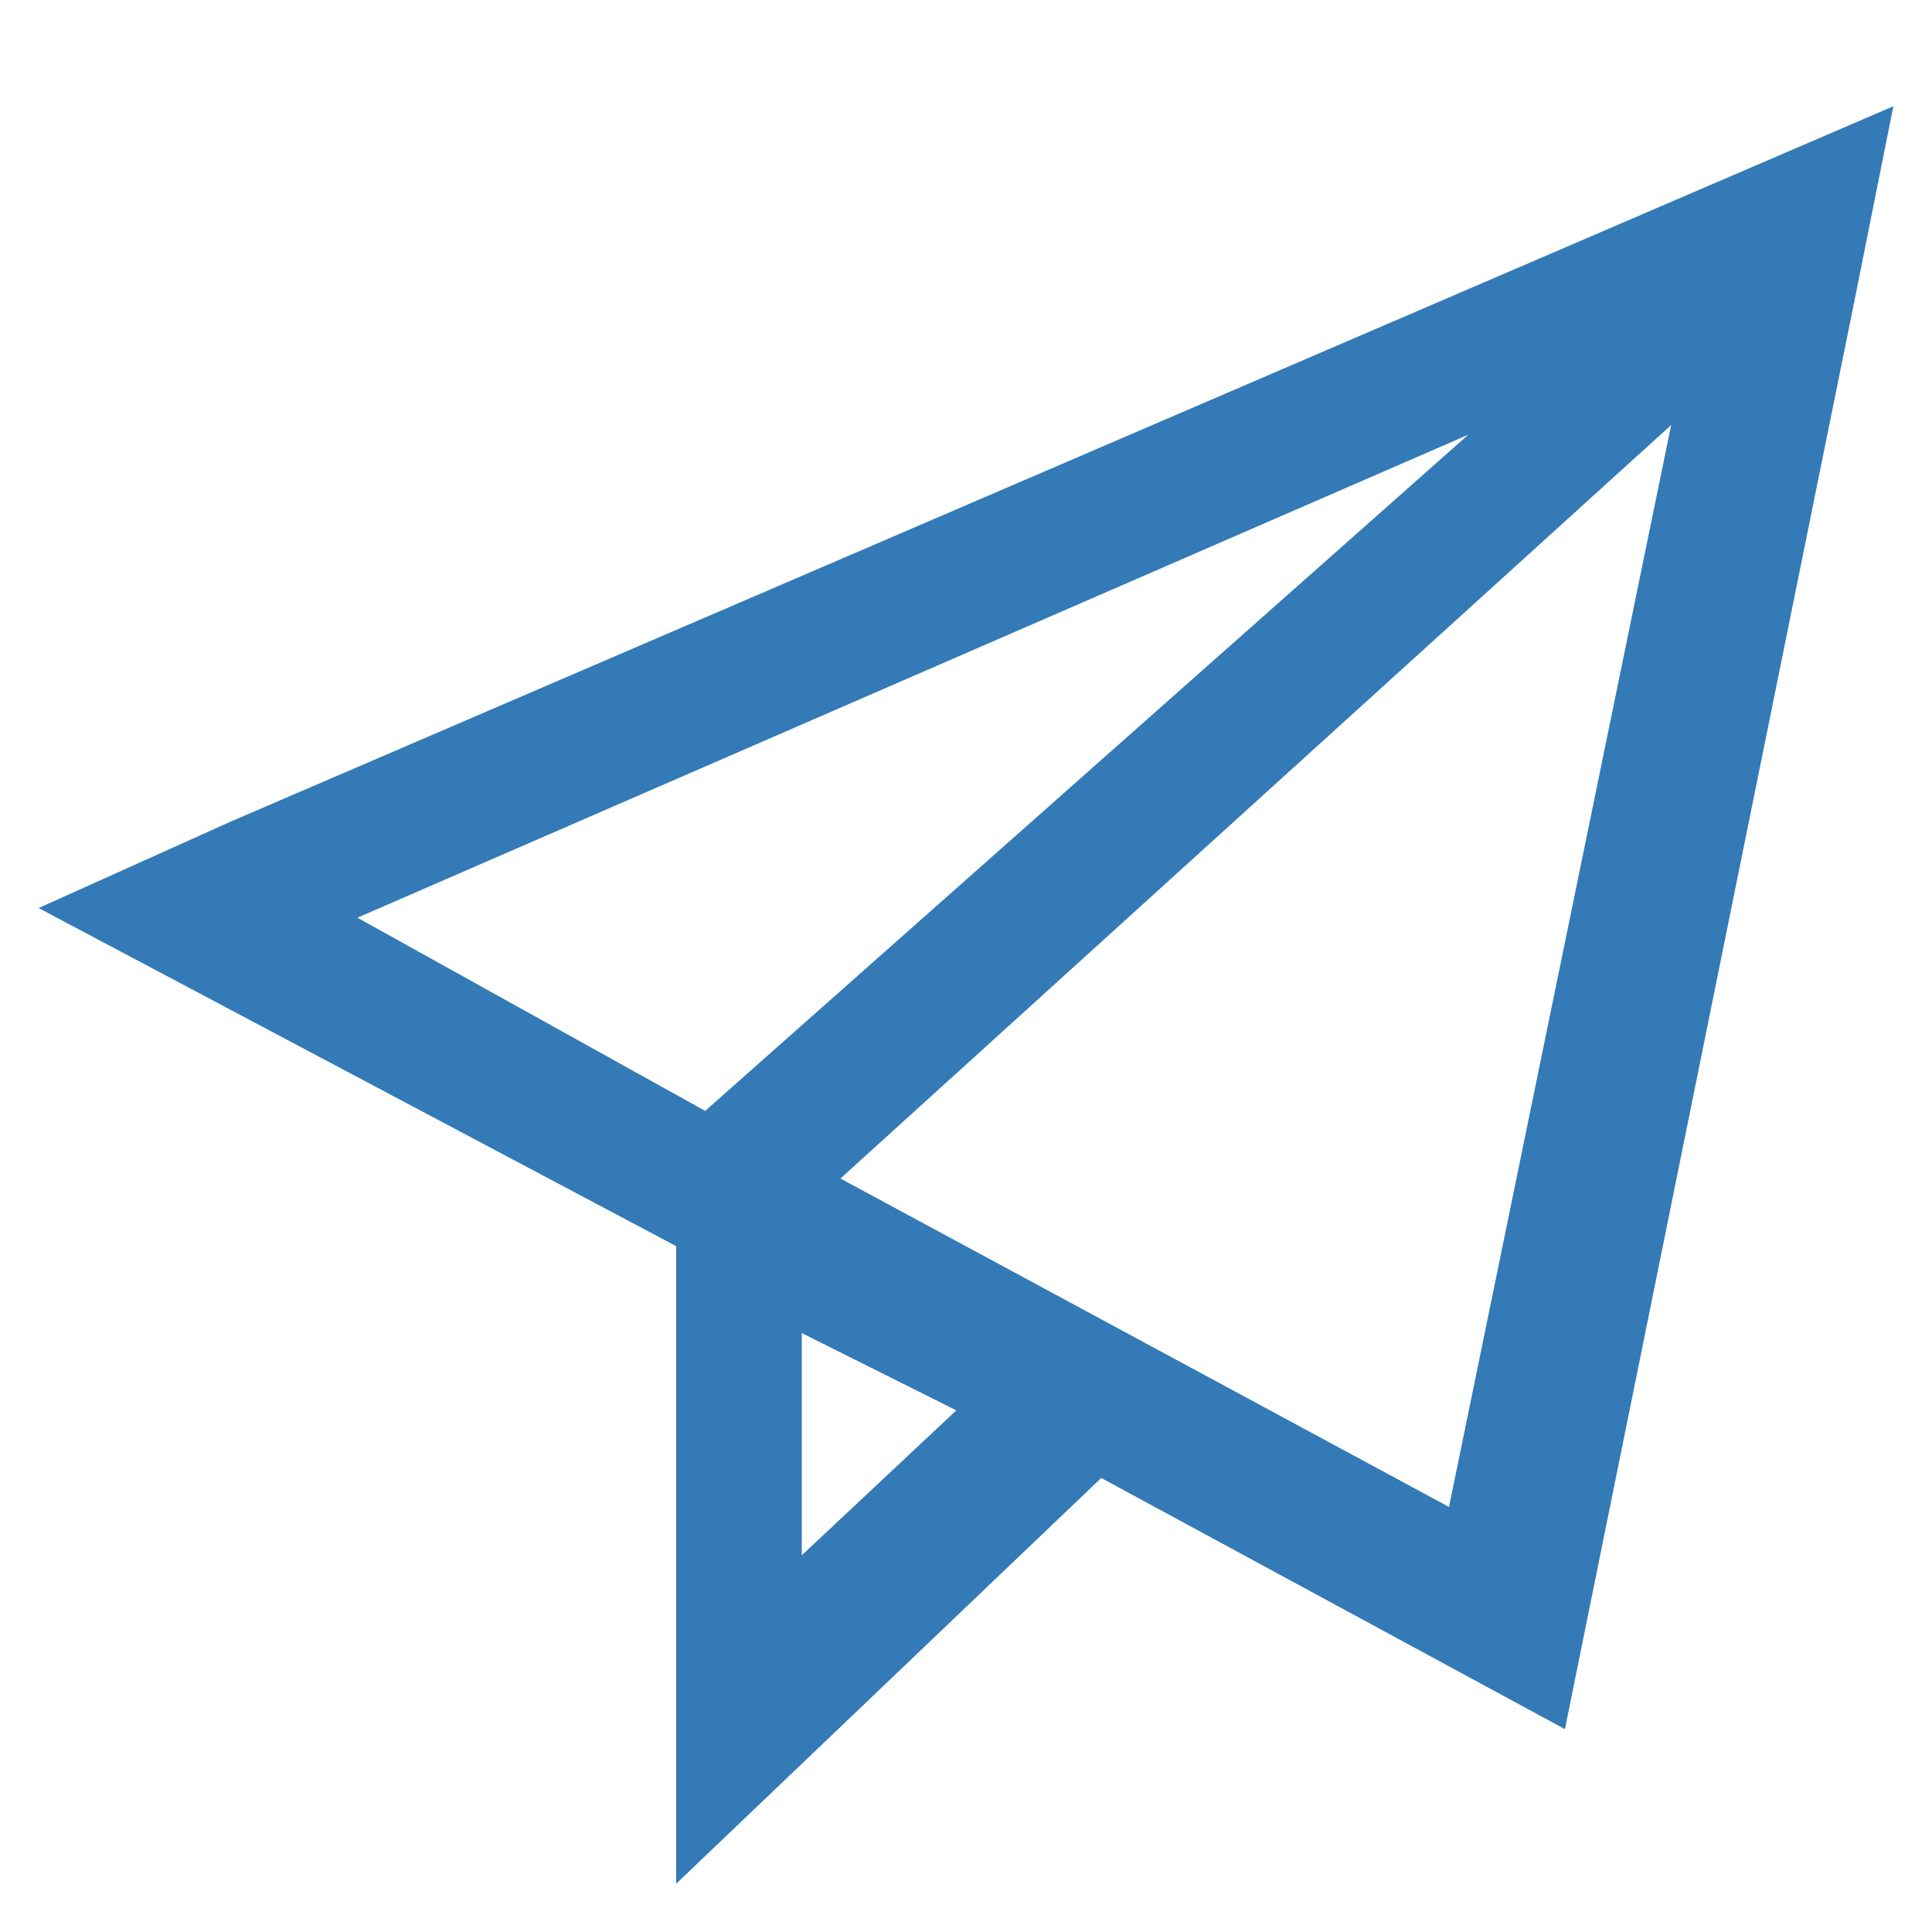 <?xml version="1.0" encoding="utf-8"?>
<!-- Generator: Adobe Illustrator 19.1.0, SVG Export Plug-In . SVG Version: 6.00 Build 0)  -->
<svg fill="#337ab7" version="1.1" id="Layer_1" xmlns="http://www.w3.org/2000/svg" xmlns:xlink="http://www.w3.org/1999/xlink" x="0px" y="0px"
	 viewBox="2 -2 20 20" style="enable-background:new 2 -2 20 20;" xml:space="preserve">
<path d="M4.4,6.5l-2,0.9L9,10.9v6.6l4.4-4.2l4.8,2.6l3-14.8l0.4-2L4.4,6.5z M19.3,2.4L17,13.6l-6.3-3.4L19.3,2.4z M11.9,12.6
	l-1.6,1.5v-2.3L11.9,12.6z M17.2,2.5l-7.9,7l-3.6-2L17.2,2.5z"/>
</svg>
